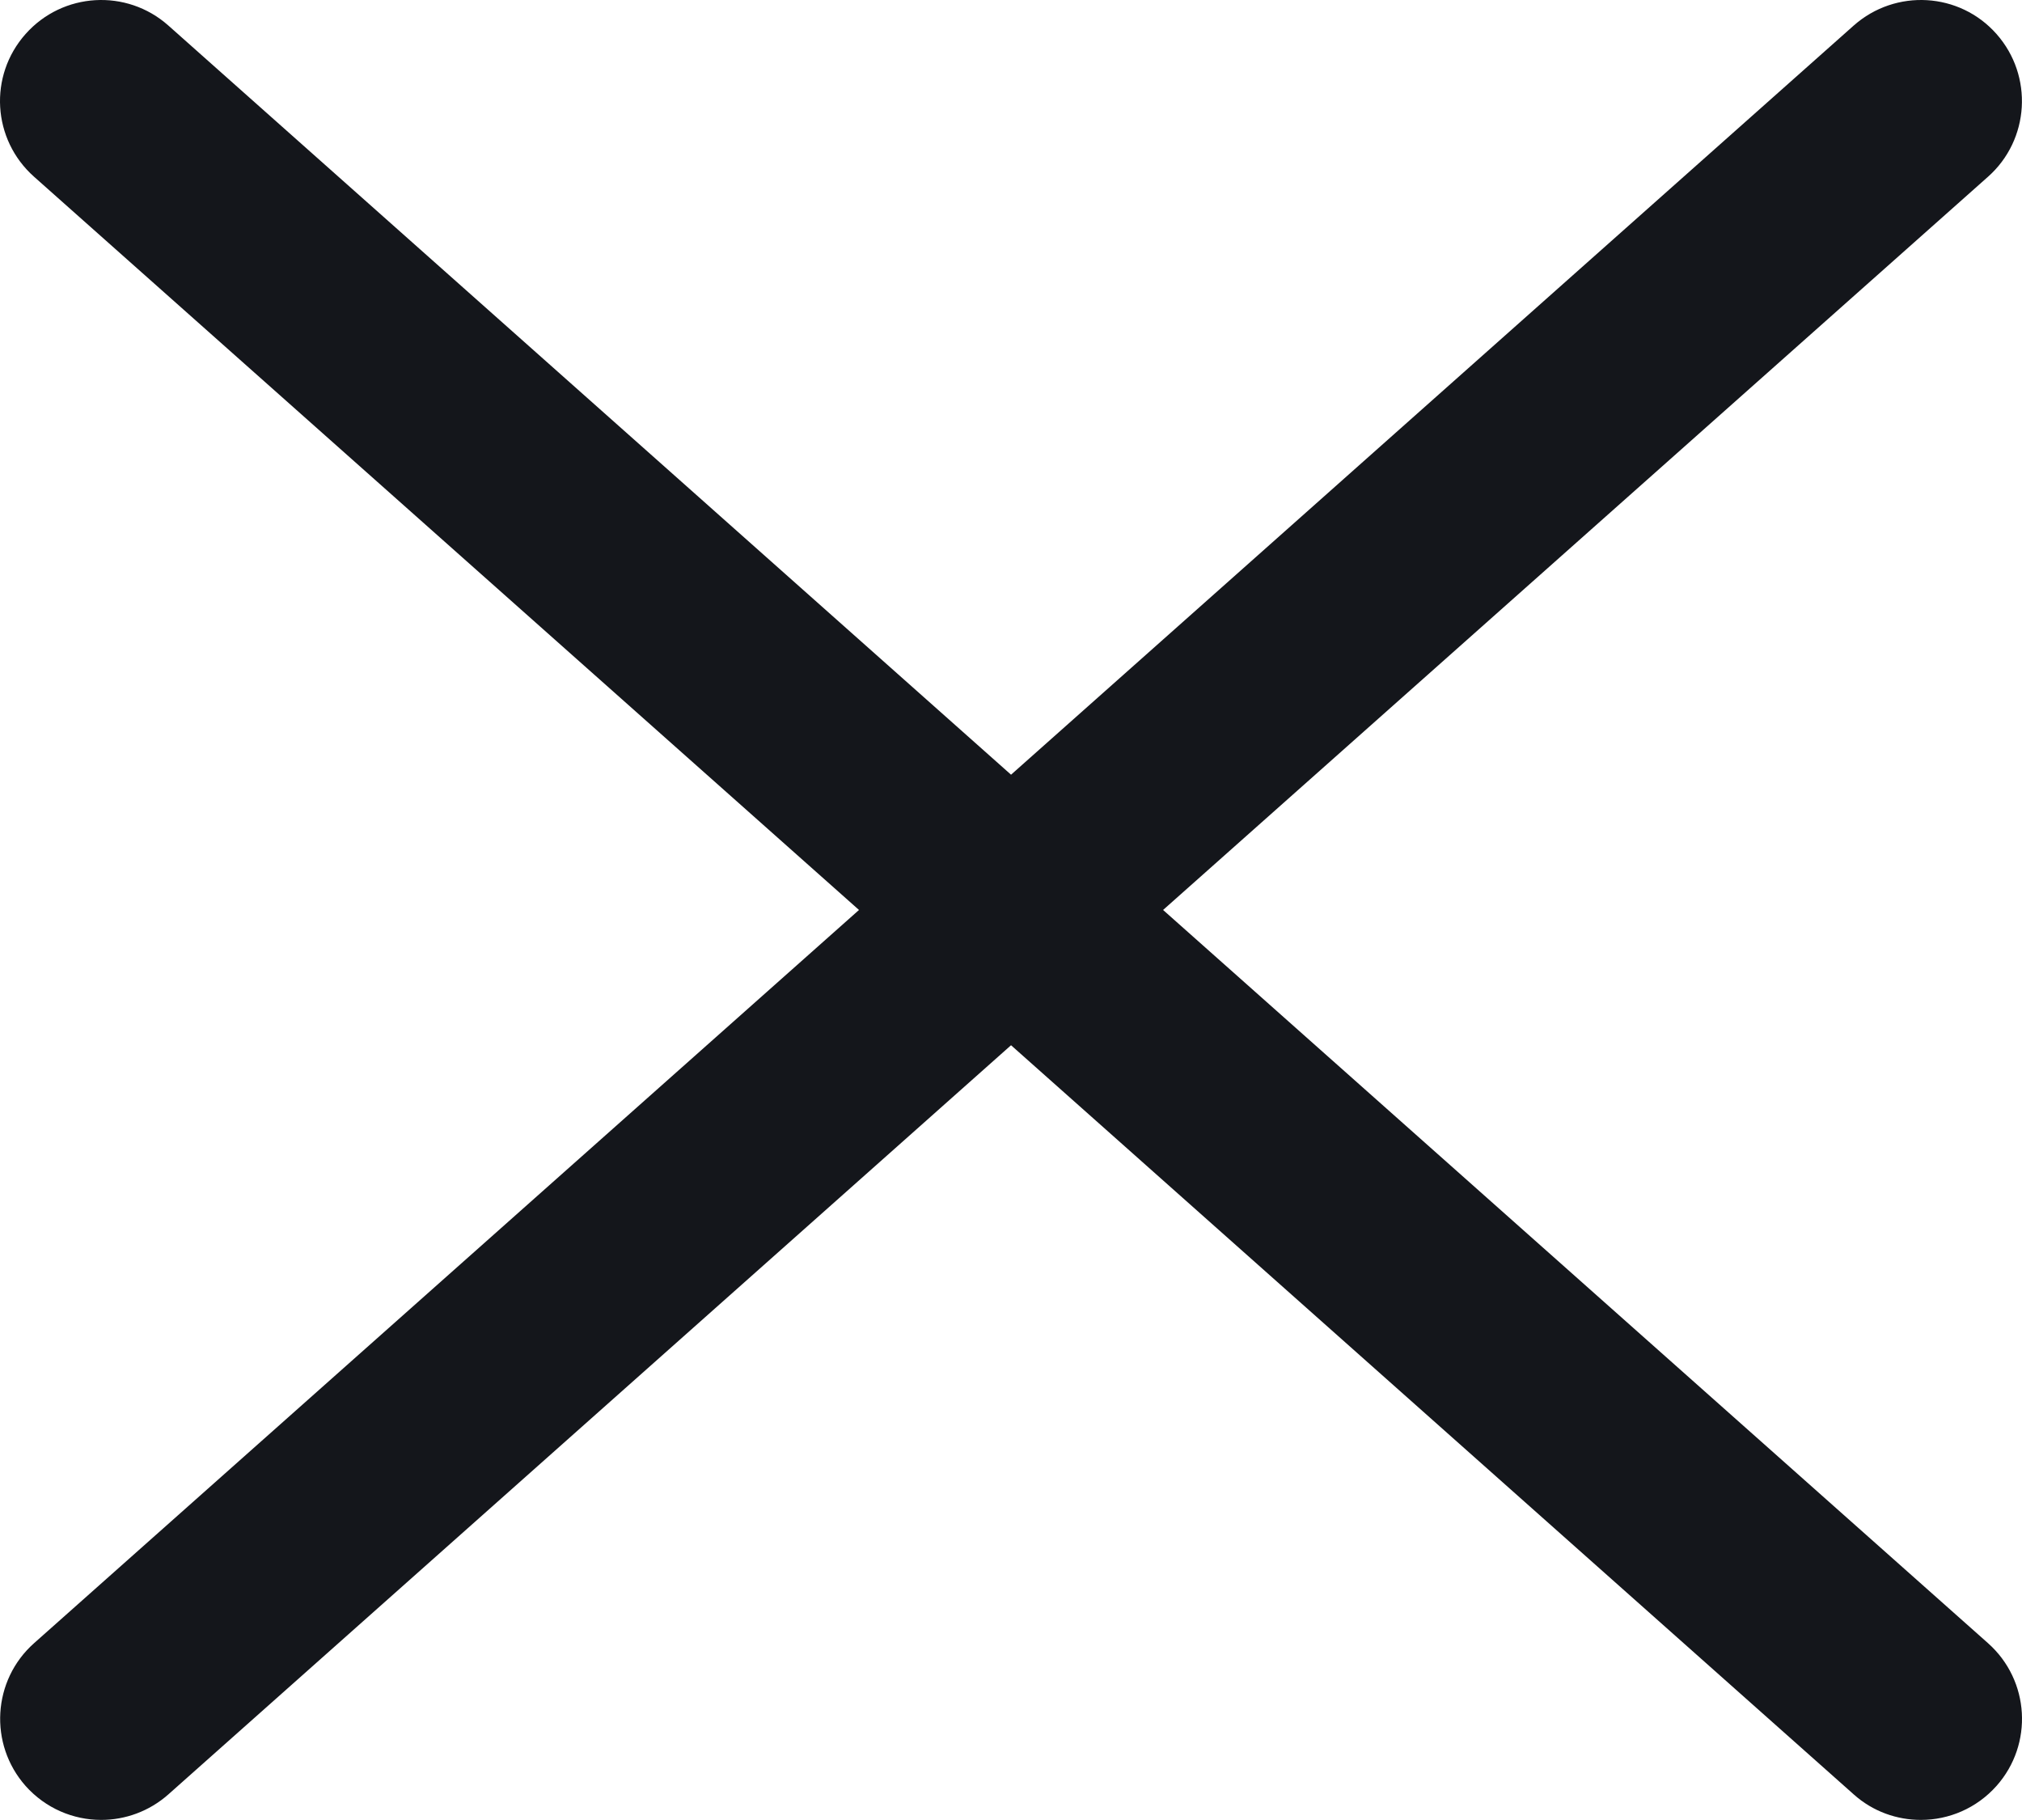 <svg width="200" height="180" viewBox="0 0 200 180" fill="none" xmlns="http://www.w3.org/2000/svg">
<path fill-rule="evenodd" clip-rule="evenodd" d="M115.043 89.997L196.638 17.481C200.758 13.821 201.138 7.502 197.478 3.362C193.818 -0.778 187.498 -1.138 183.359 2.522L100.004 76.618L16.649 2.522C12.53 -1.138 6.21 -0.778 2.53 3.362C-1.15 7.502 -0.77 13.801 3.37 17.481L84.965 89.997L3.37 162.512C-0.75 166.172 -1.13 172.491 2.53 176.631C4.51 178.851 7.25 179.991 10.01 179.991C12.37 179.991 14.749 179.151 16.649 177.471L100.004 103.376L183.359 177.471C185.259 179.171 187.638 179.991 189.998 179.991C192.758 179.991 195.498 178.851 197.478 176.631C201.138 172.511 200.778 166.192 196.638 162.512L115.043 89.997Z" fill="#14161B"/>
</svg>
